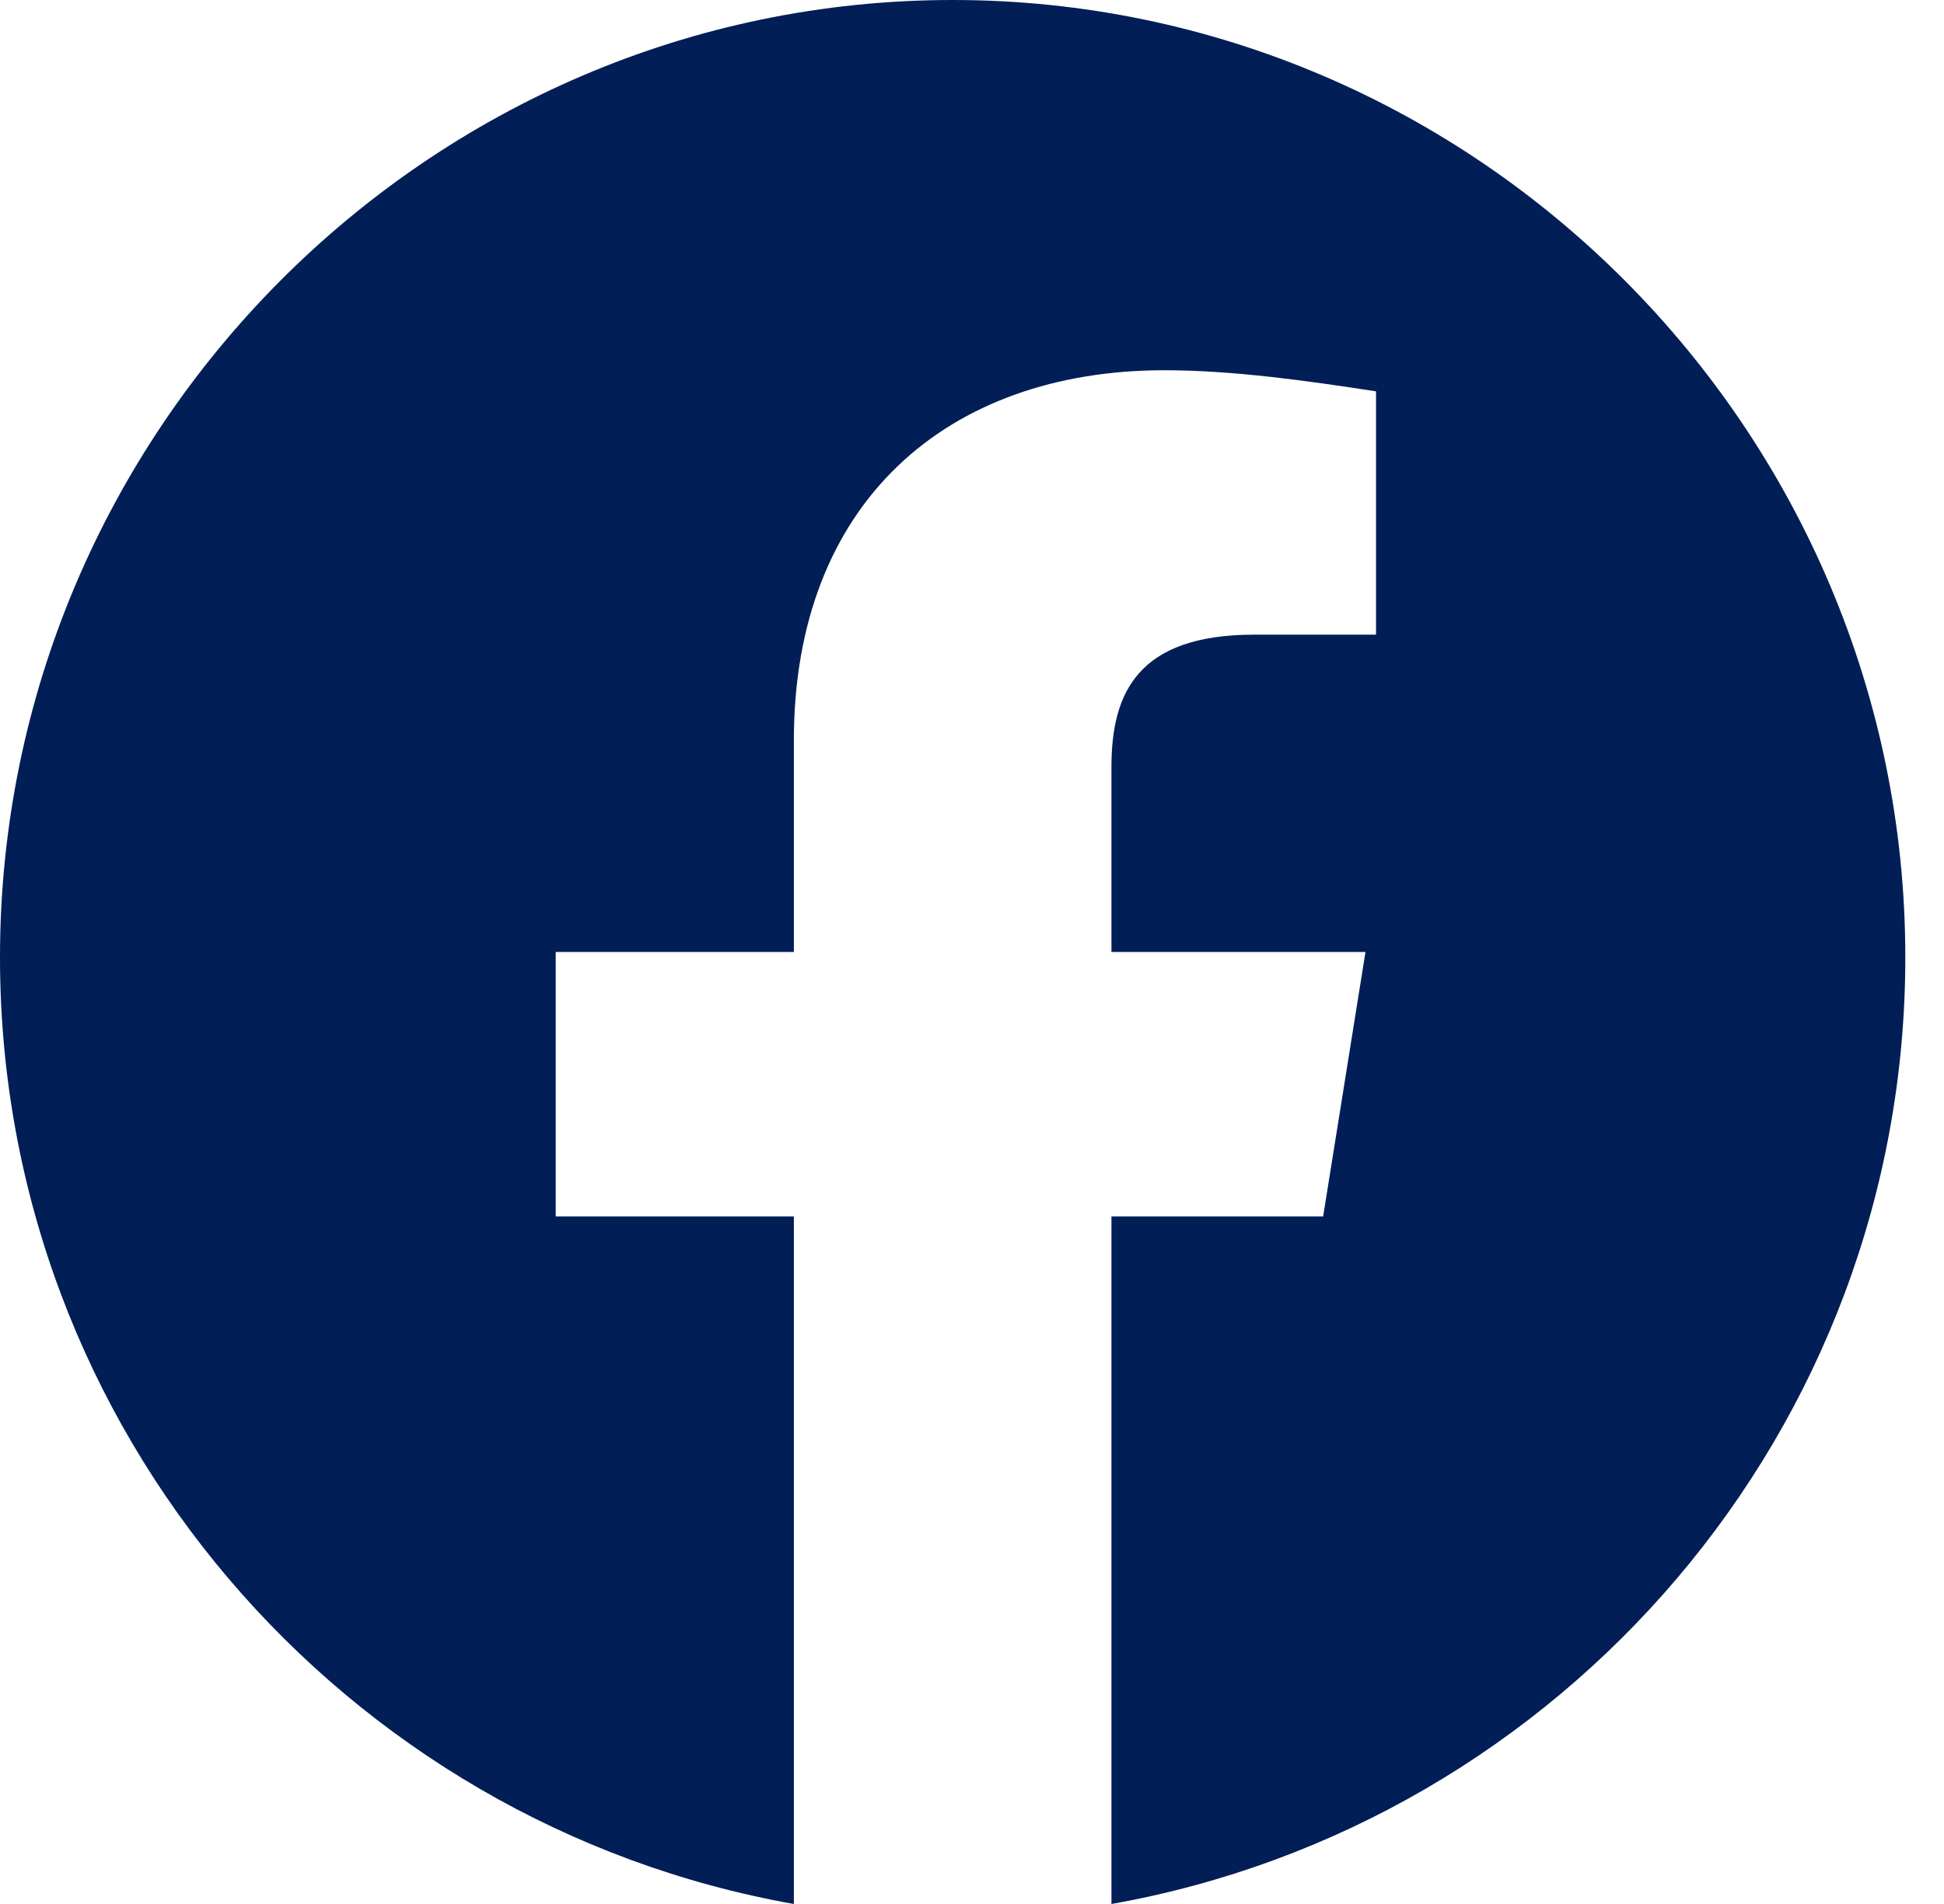<svg width="49" height="48" viewBox="0 0 49 48" fill="none" xmlns="http://www.w3.org/2000/svg">
<path fill-rule="evenodd" clip-rule="evenodd" d="M0 24.134C0 36.066 8.671 45.988 20.01 48V30.666H14.007V24H20.01V18.666C20.01 12.666 23.878 9.334 29.349 9.334C31.082 9.334 32.951 9.6 34.684 9.866V16H31.616C28.681 16 28.015 17.466 28.015 19.334V24H34.418L33.351 30.666H28.015V48C39.355 45.988 48.025 36.068 48.025 24.134C48.025 10.86 37.219 0 24.012 0C10.806 0 0 10.86 0 24.134Z" fill="#011E56"/>
</svg>
